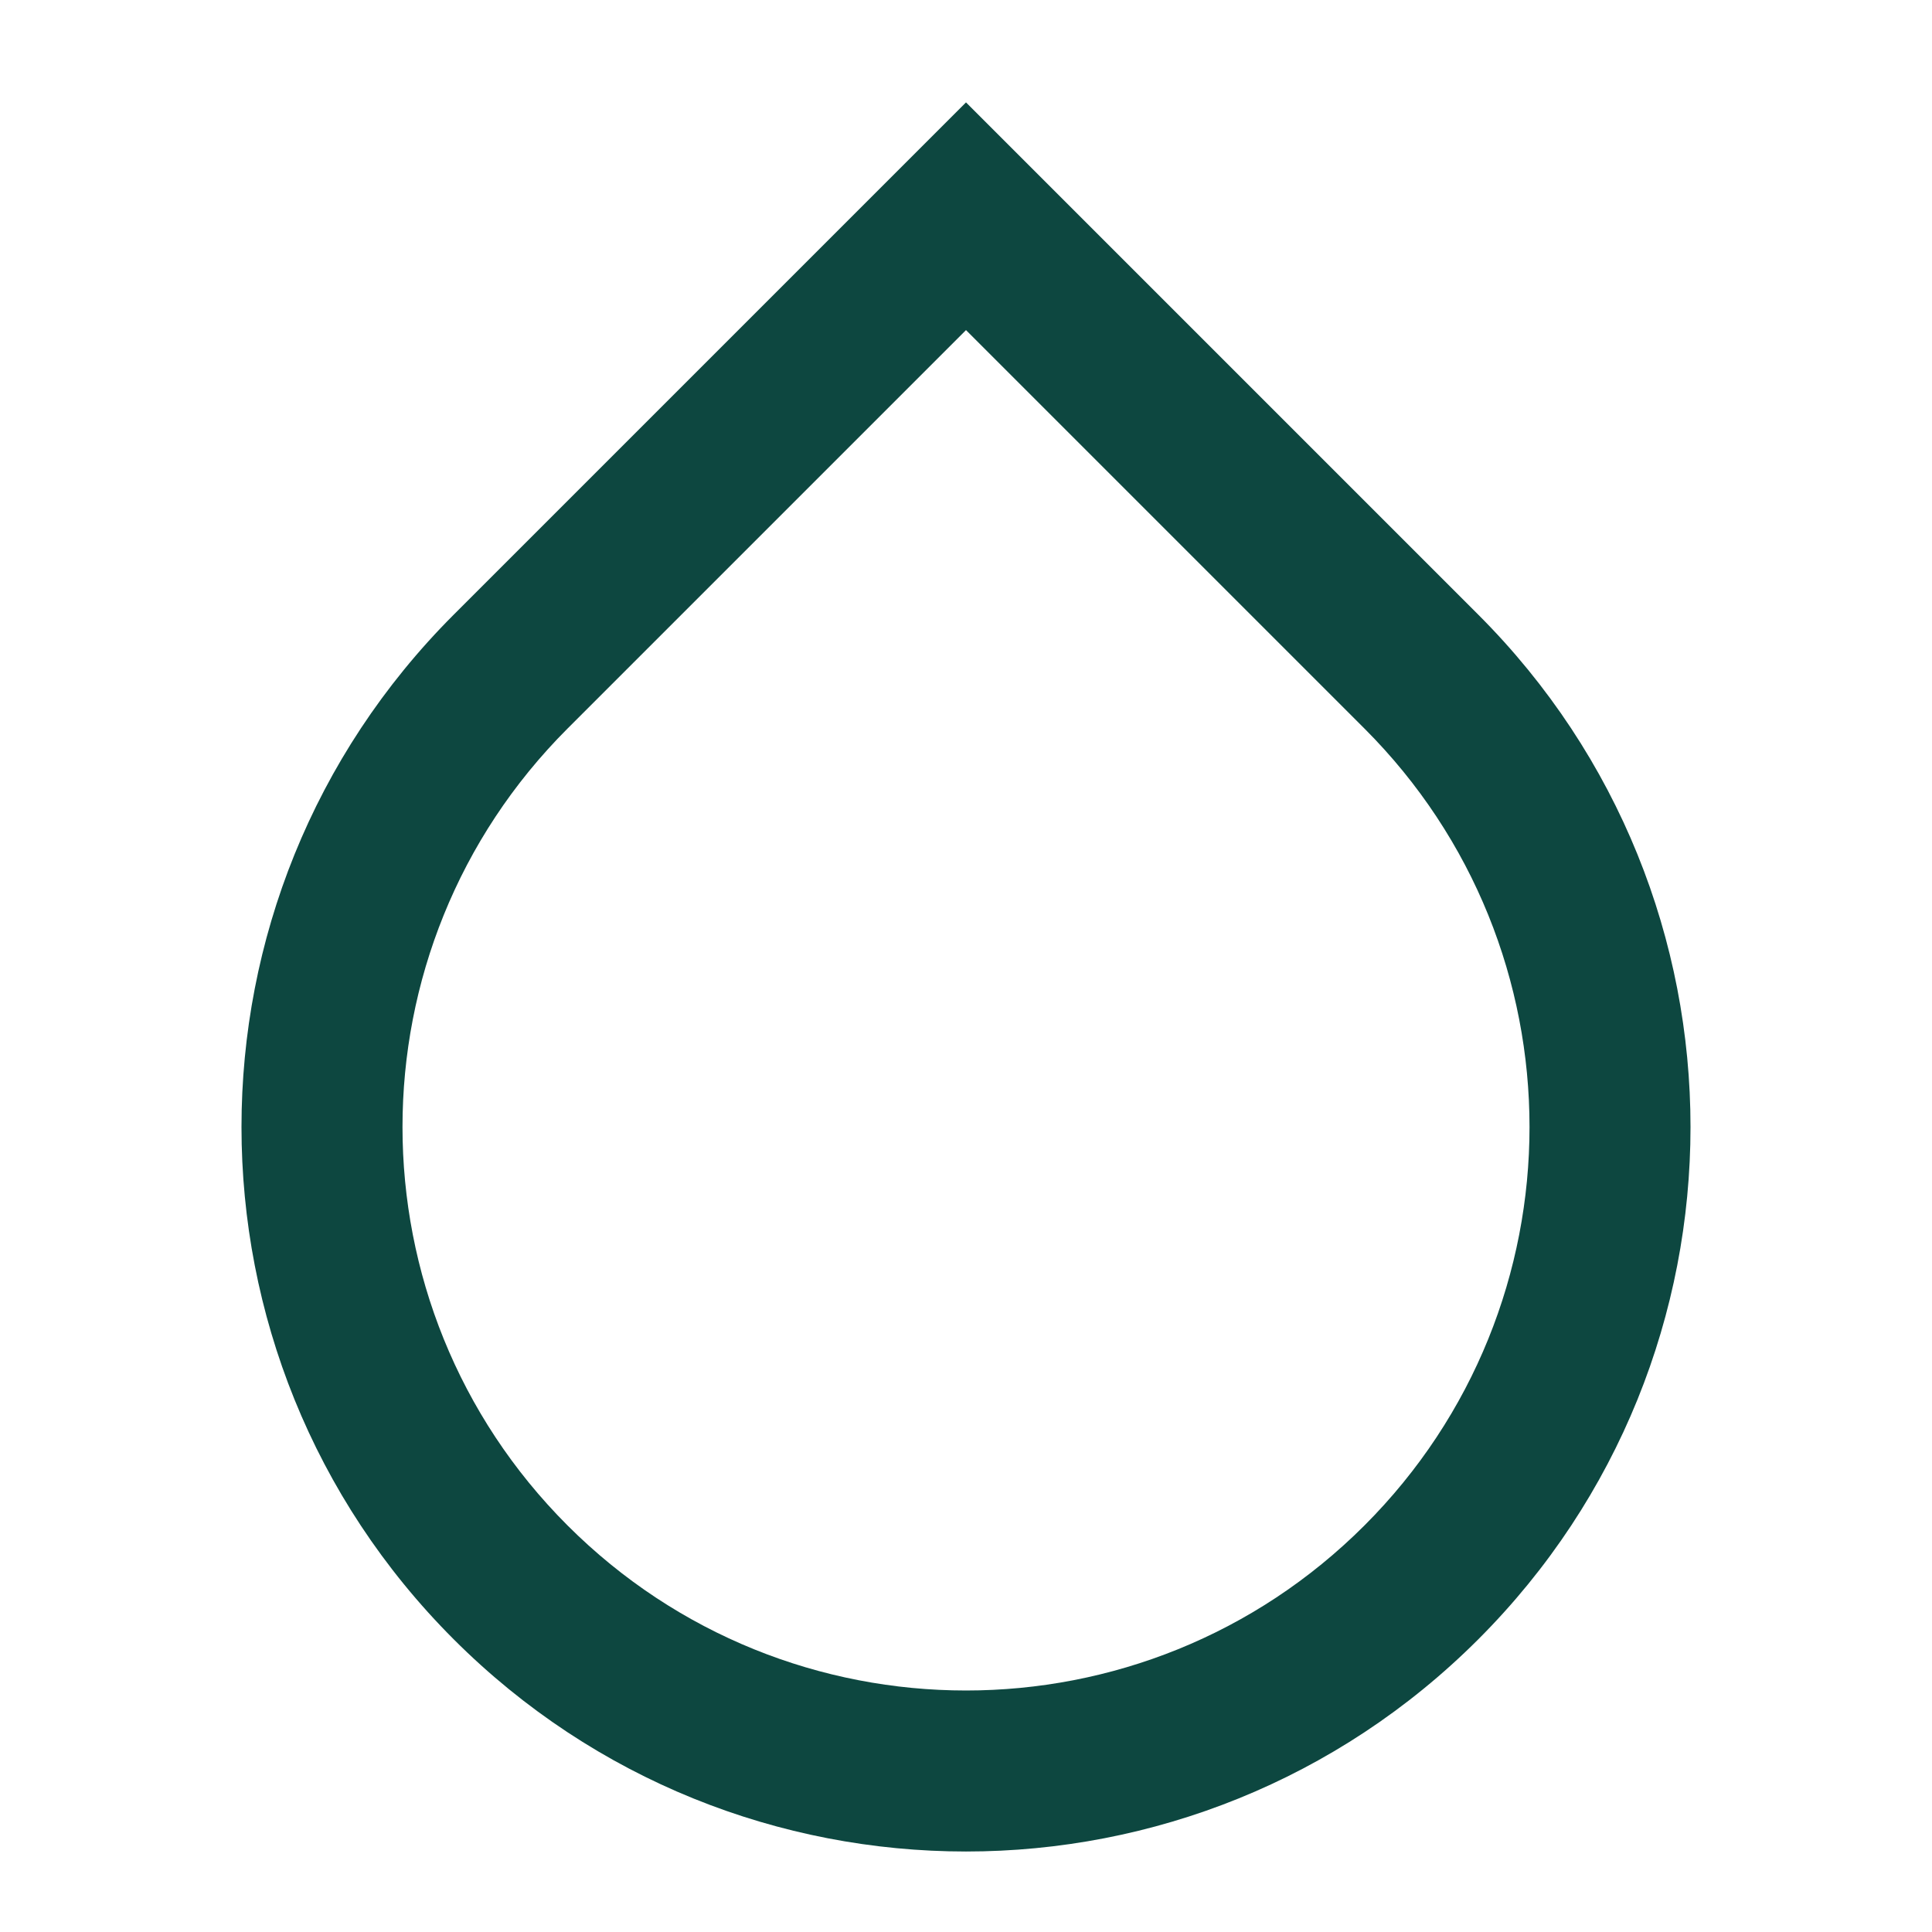 <?xml version="1.0" encoding="UTF-8" standalone="no"?>
<svg
   xmlns:dc="http://purl.org/dc/elements/1.1/"
   xmlns:cc="http://creativecommons.org/ns#"
   xmlns:rdf="http://www.w3.org/1999/02/22-rdf-syntax-ns#"
   xmlns:svg="http://www.w3.org/2000/svg"
   xmlns="http://www.w3.org/2000/svg"
   xmlns:sodipodi="http://sodipodi.sourceforge.net/DTD/sodipodi-0.dtd"
   xmlns:inkscape="http://www.inkscape.org/namespaces/inkscape"
   inkscape:version="1.0 (4035a4fb49, 2020-05-01)"
   sodipodi:docname="dropDarkGreen.svg"
   xml:space="preserve"
   width="96px"
   viewBox="0 0 96 96"
   version="1.1"
   id="drop"
   height="96px"
   enable-background="new 0 0 96 96"><defs
     id="defs7" /><sodipodi:namedview
     inkscape:current-layer="drop"
     inkscape:window-maximized="1"
     inkscape:window-y="-12"
     inkscape:window-x="97"
     inkscape:cy="54.158112"
     inkscape:cx="65.016519"
     inkscape:zoom="4.375"
     showgrid="false"
     id="namedview5"
     inkscape:window-height="1040"
     inkscape:window-width="1811"
     inkscape:pageshadow="2"
     inkscape:pageopacity="0"
     guidetolerance="10"
     gridtolerance="10"
     objecttolerance="10"
     borderopacity="1"
     bordercolor="#666666"
     pagecolor="#ffffff" /><path
     style="stroke:none;stroke-opacity:1;fill:#0d4740;fill-opacity:1"
     id="path2"
     d="M73.456,30.544L48,5.088L22.544,30.544c-14.059,14.06-14.059,36.853,0,50.912c14.059,14.059,36.854,14.059,50.912,0  C87.515,67.396,87.516,44.604,73.456,30.544z M28.201,75.799c-10.935-10.935-10.935-28.662,0-39.598L48,16.402l19.799,19.799  c10.936,10.936,10.936,28.663,0,39.598C56.864,86.734,39.136,86.733,28.201,75.799z" /></svg>
